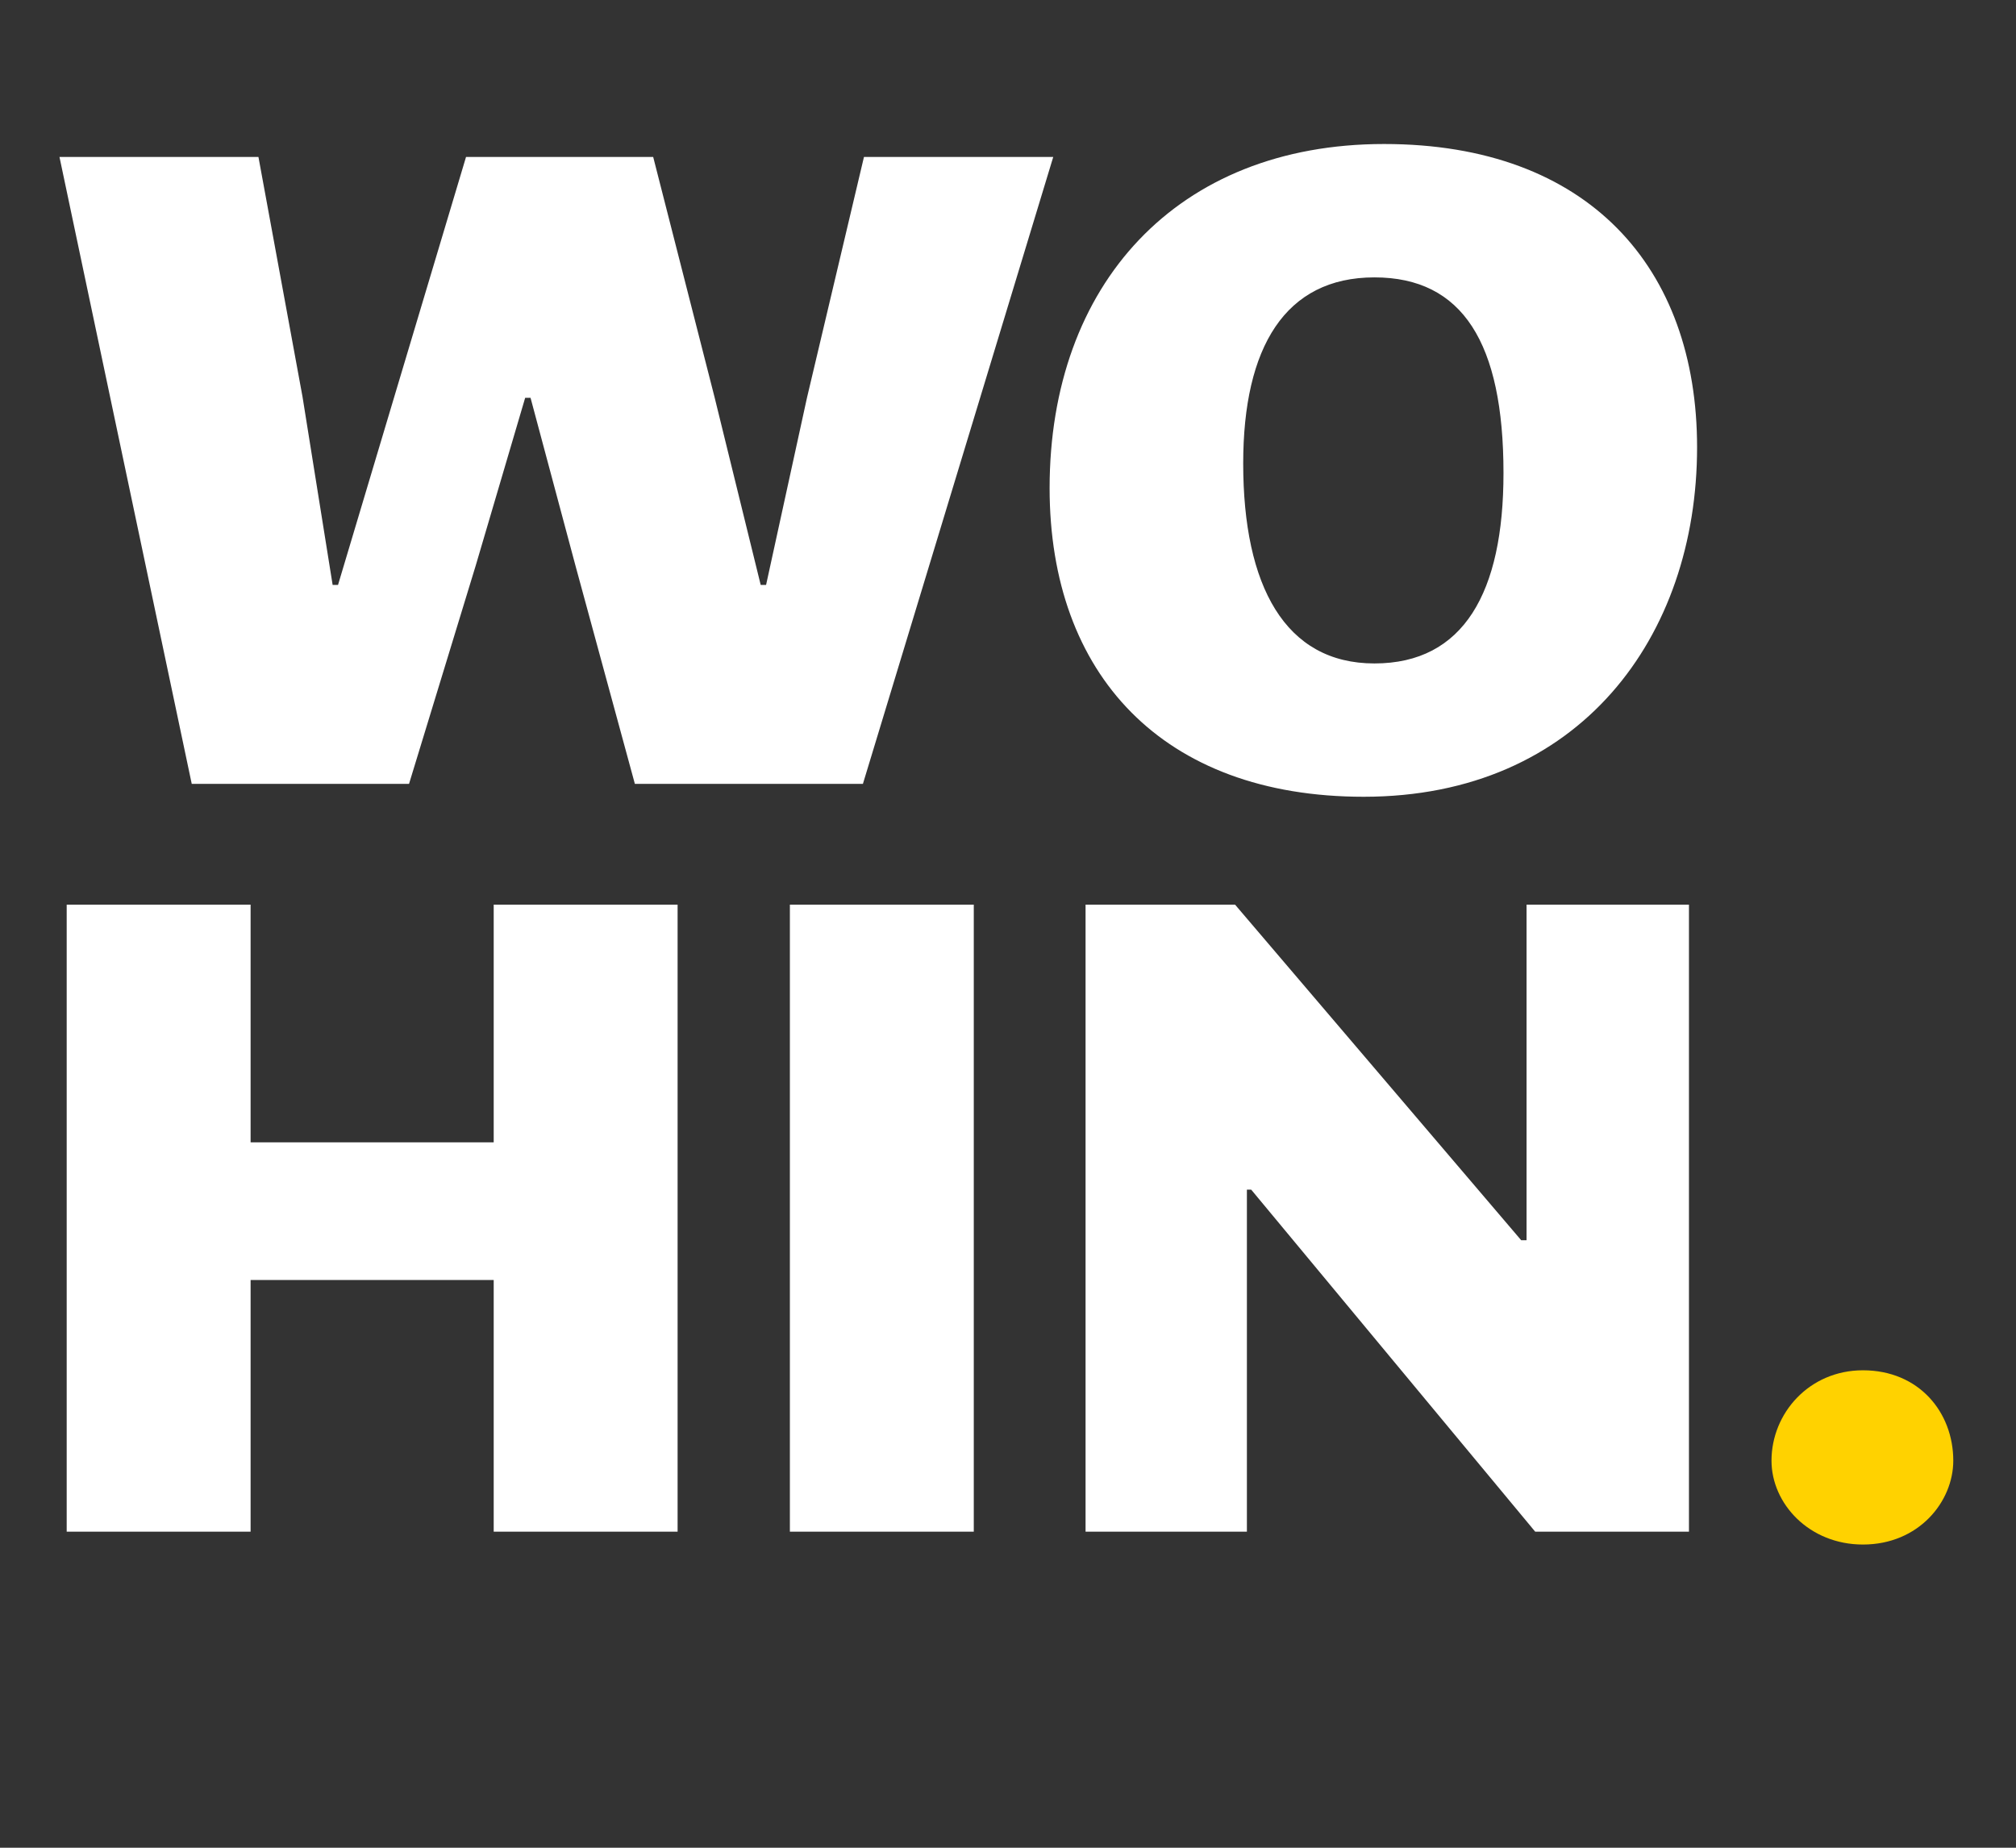 <svg width="36" height="33" viewBox="0 0 36 33" fill="none" xmlns="http://www.w3.org/2000/svg">
<rect x="0" y="0" width="36" height="33" fill="#333333" stroke="none"/>
<path d="M18.808 2.803L15.409 14H11.337L10.281 10.12L9.474 7.105H9.378L8.495 10.101L7.304 14H3.424L1.062 2.803H4.615L5.402 7.086L5.94 10.447H6.036L7.035 7.105L8.322 2.803H11.664L12.758 7.086L13.584 10.447H13.68L14.41 7.105L15.428 2.803H18.808ZM24.351 14.23C20.759 14.23 18.743 12.041 18.743 8.718C18.743 5.088 21.009 2.572 24.716 2.572C28.365 2.572 30.305 4.781 30.305 7.988C30.305 11.369 28.212 14.23 24.351 14.23ZM24.543 11.849C26.137 11.849 26.848 10.581 26.848 8.449C26.848 6.125 26.118 4.954 24.543 4.954C22.949 4.954 22.2 6.202 22.2 8.276C22.2 10.466 22.949 11.849 24.543 11.849Z" fill="white"/>
<path d="M33.267 27.585C32.306 27.585 31.634 26.855 31.634 26.087C31.634 25.241 32.306 24.473 33.267 24.473C34.266 24.473 34.88 25.222 34.88 26.087C34.88 26.817 34.266 27.585 33.267 27.585Z" fill="#FFD200"/>
<path d="M8.816 27.355V22.86H4.475V27.355H1.191V16.157H4.475V20.402H8.816V16.157H12.1V27.355H8.816ZM14.105 27.355V16.157H17.389V27.355H14.105ZM19.385 27.355V16.157H22.055L27.164 22.15H27.26V16.157H30.16V27.355H27.414L22.343 21.247H22.266V27.355H19.385Z" fill="white"/>
</svg>
